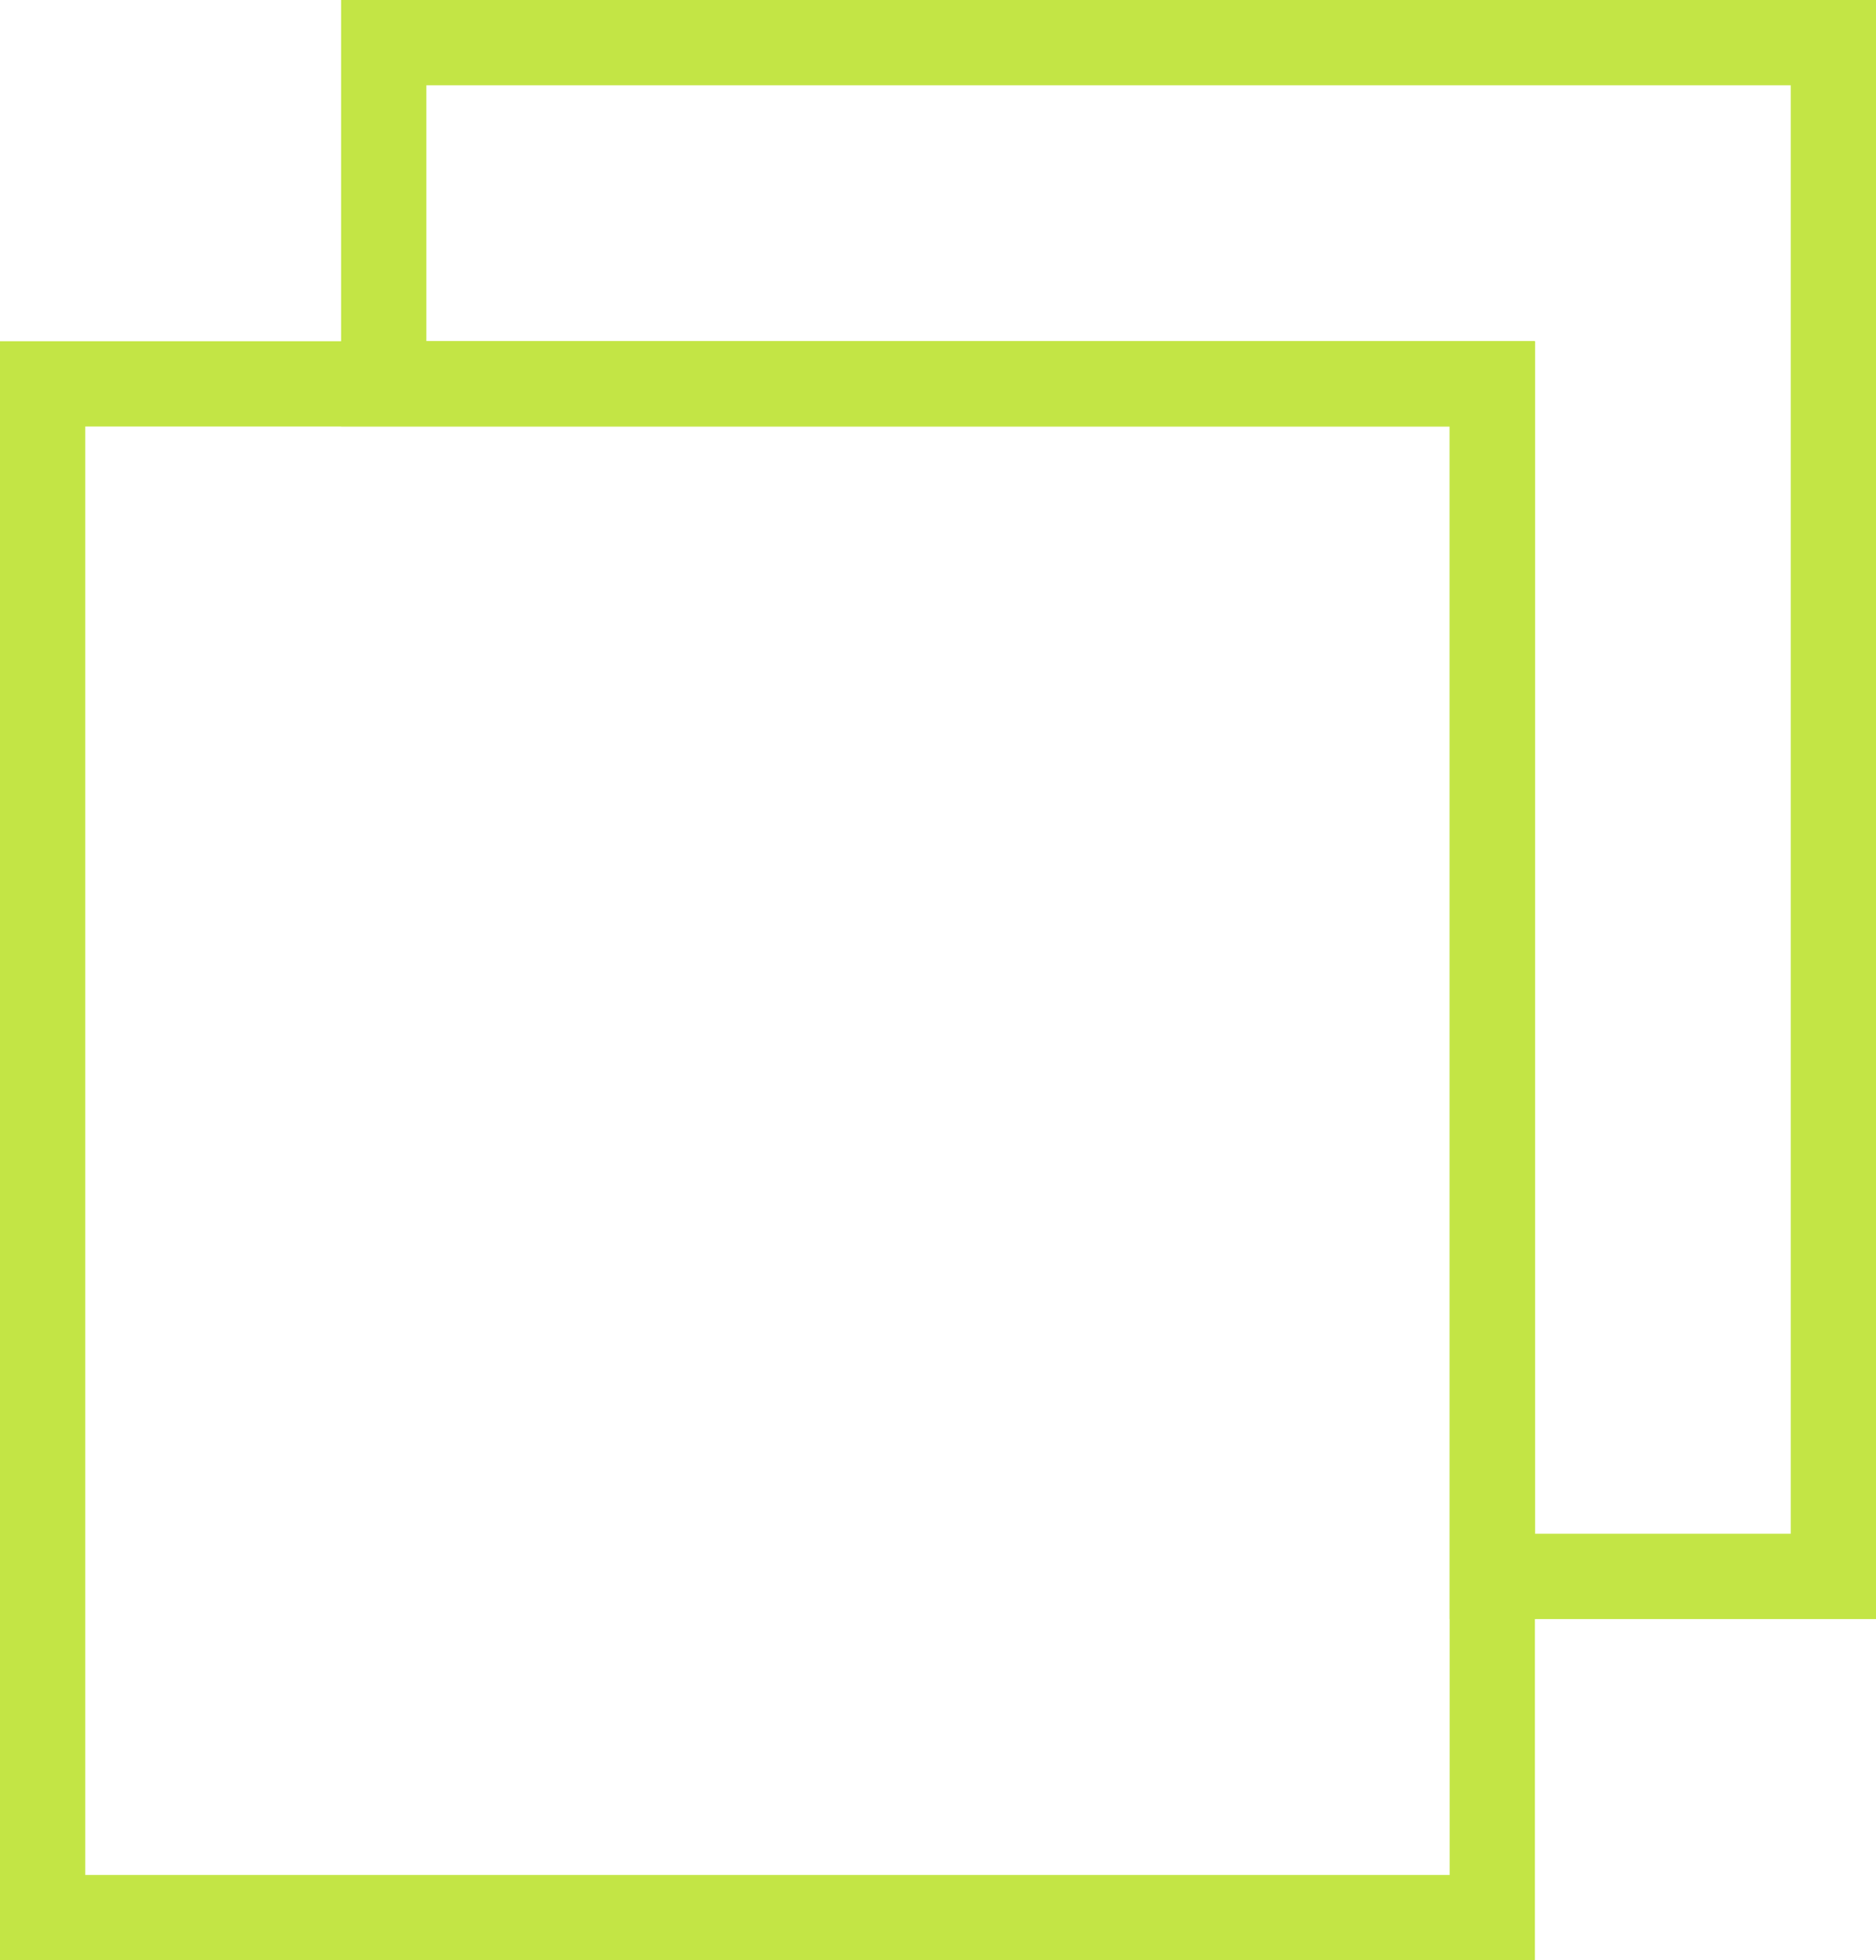 <svg xmlns="http://www.w3.org/2000/svg" viewBox="0 0 11 11.49"><defs><style>.cls-1{fill:none;stroke:#c3e545;stroke-miterlimit:10;stroke-width:0.5px;}</style></defs><title>restore_hover</title><g id="Layer_2" data-name="Layer 2"><g id="Layer_3" data-name="Layer 3"><polygon class="cls-1" points="8.75 11.24 0.25 11.24 0.25 2.25 1.11 2.25 8.75 2.25 8.75 11.24"/><polygon class="cls-1" points="8.75 2.25 2.25 2.25 2.25 0.25 3.11 0.25 10.75 0.25 10.75 9.24 8.75 9.24 8.75 2.25"/></g></g></svg>